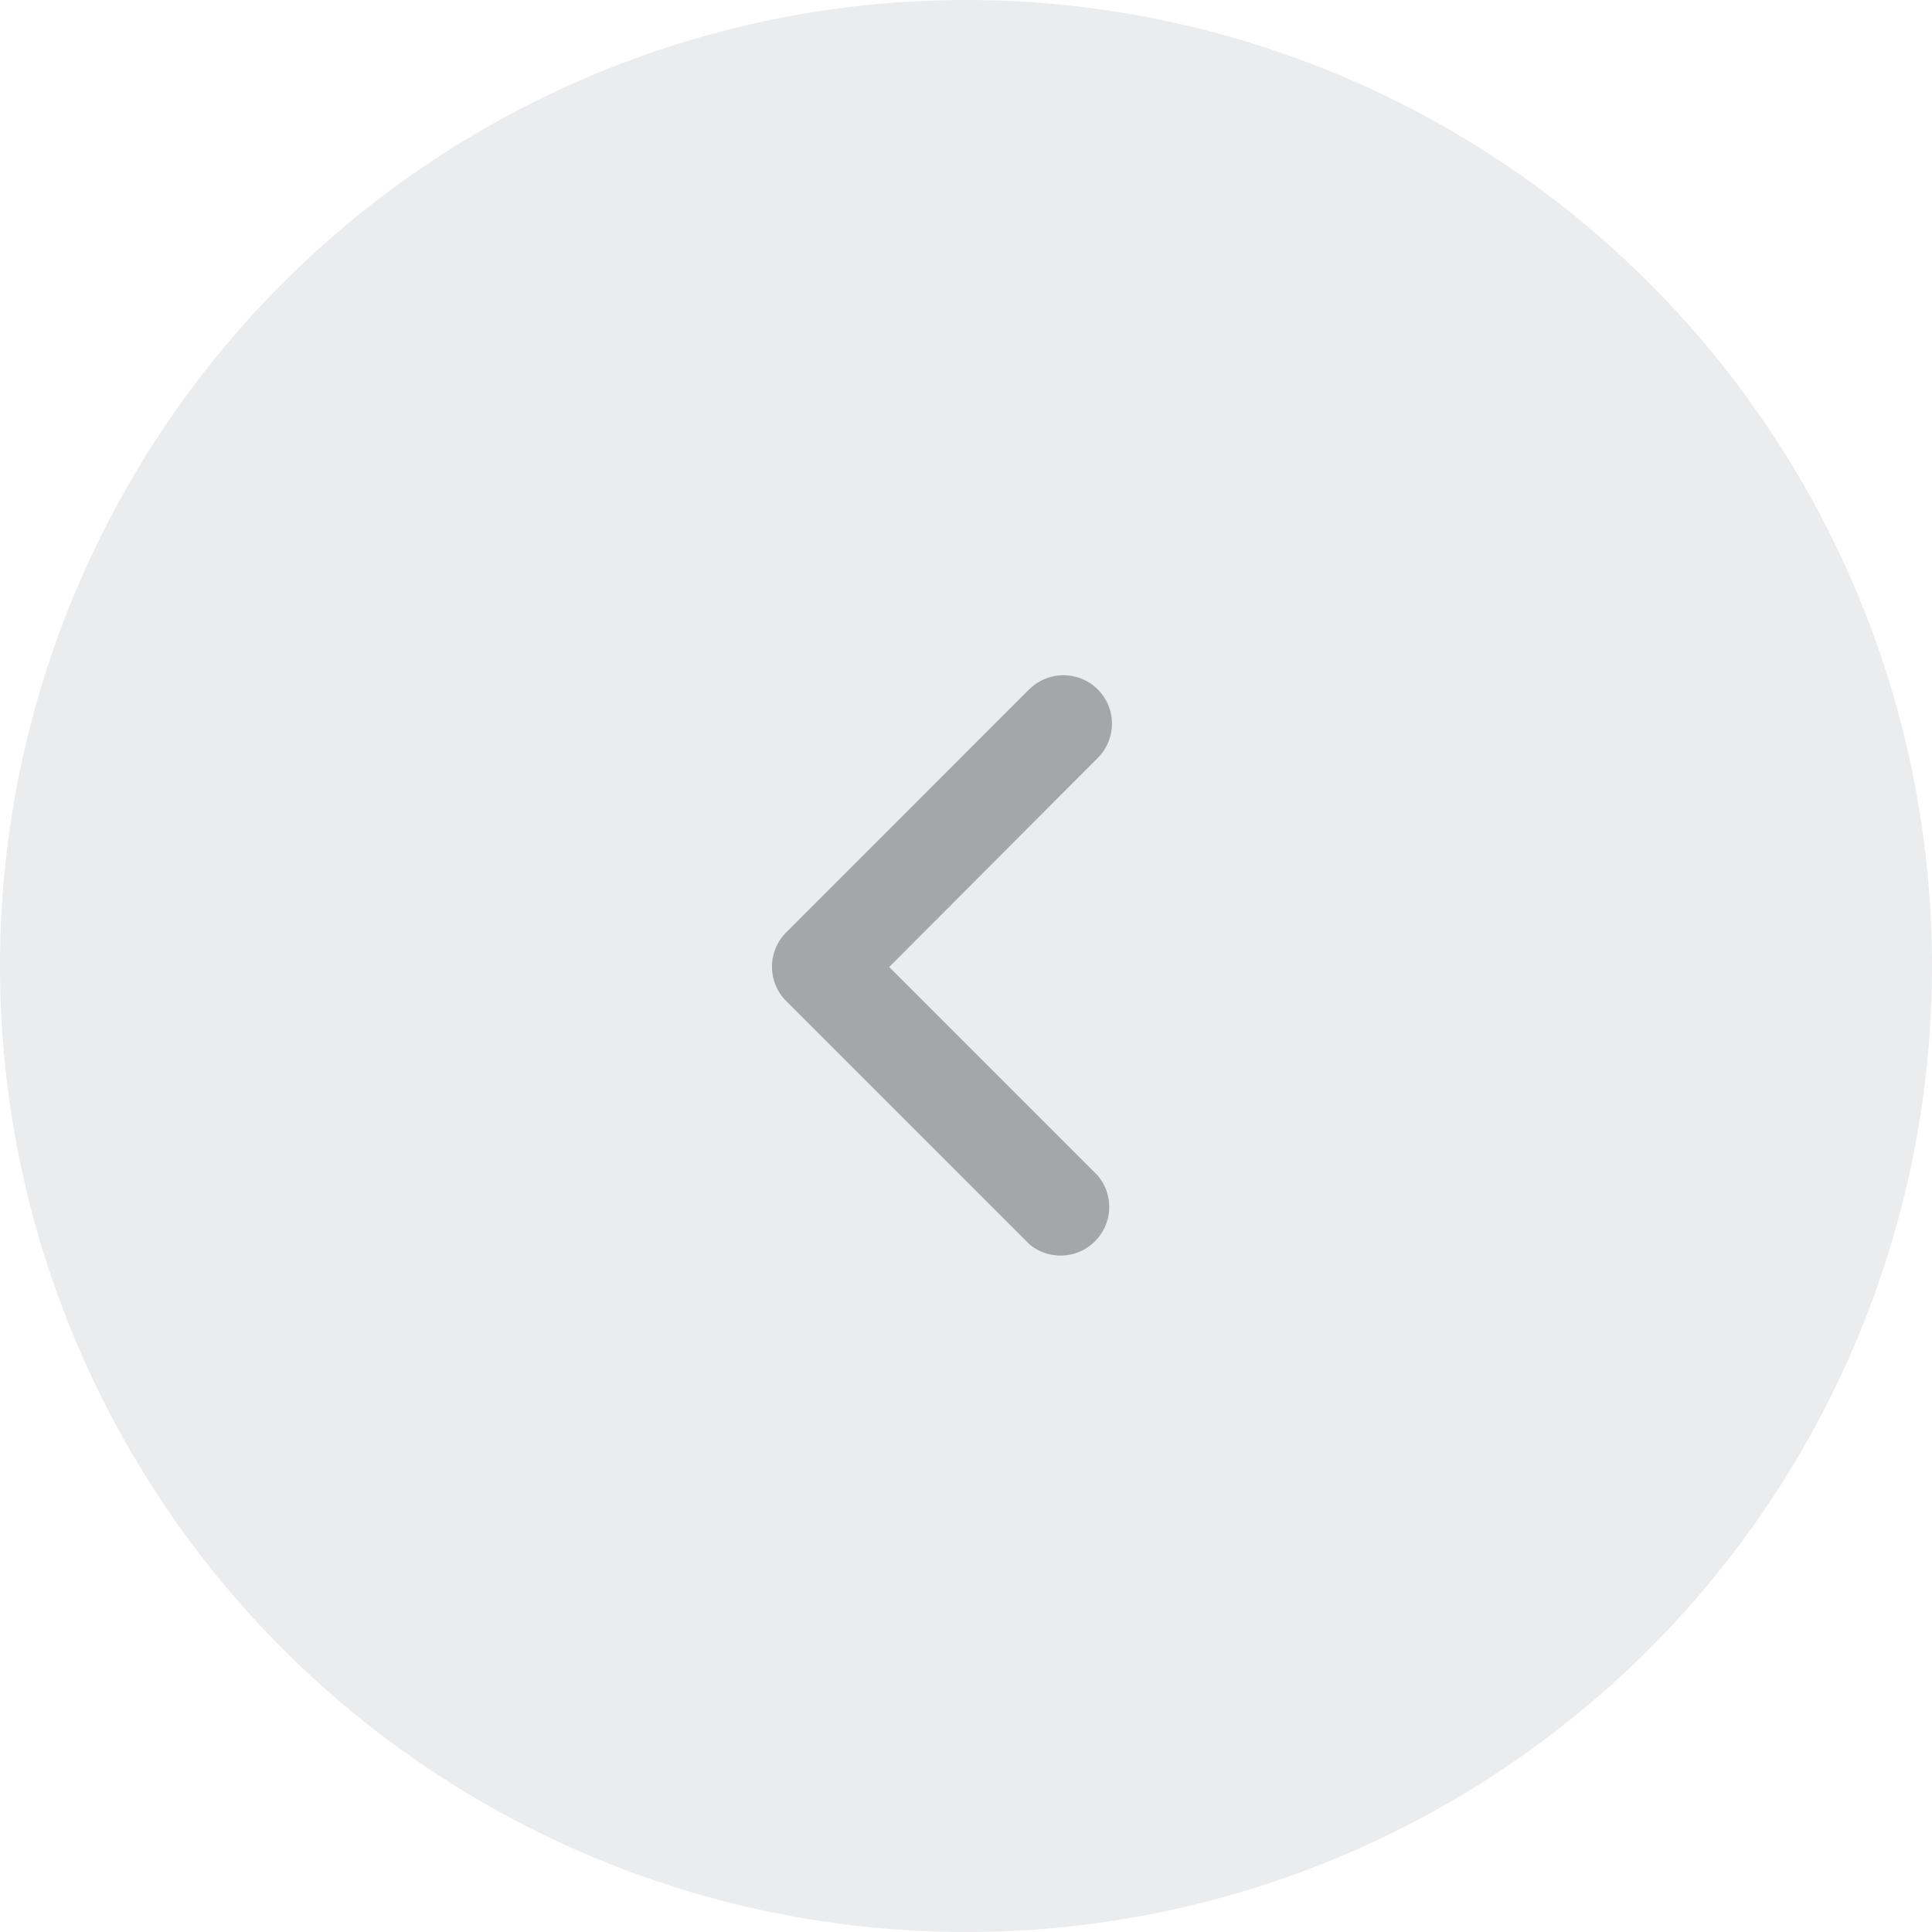 <svg xmlns="http://www.w3.org/2000/svg" width="40" height="40" viewBox="0 0 40 40">
    <g id="precedent_desactive" data-name="precedent desactive" transform="translate(-1693 -975)">
        <g id="Group_731" data-name="Group 731">
            <g id="Groupe_731" data-name="Groupe 731" opacity="0.1" transform="rotate(180 910.25 551)">
                <g id="Groupe_730" data-name="Groupe 730">
                    <path id="Tracé_694" fill="#333a50" d="M127.5 107a20 20 0 1 0-20 20 20 20 0 0 0 20-20z" data-name="Tracé 694"/>
                </g>
            </g>
            <g id="Groupe_733" data-name="Groupe 733" opacity="0.3" transform="rotate(180 909.378 549.399)">
                <g id="Groupe_732" data-name="Groupe 732" transform="translate(102.755 97.798)">
                    <path id="Tracé_695" d="M104.449 109.525l5.031-5.033a1.006 1.006 0 0 0 0-1.419l-5.033-5.033a1.007 1.007 0 0 0-1.419 1.419l4.318 4.318-4.318 4.328a1 1 0 0 0 1.419 1.419z" data-name="Tracé 695" transform="translate(-102.755 -97.798)"/>
                </g>
            </g>
        </g>
    </g>
</svg>
